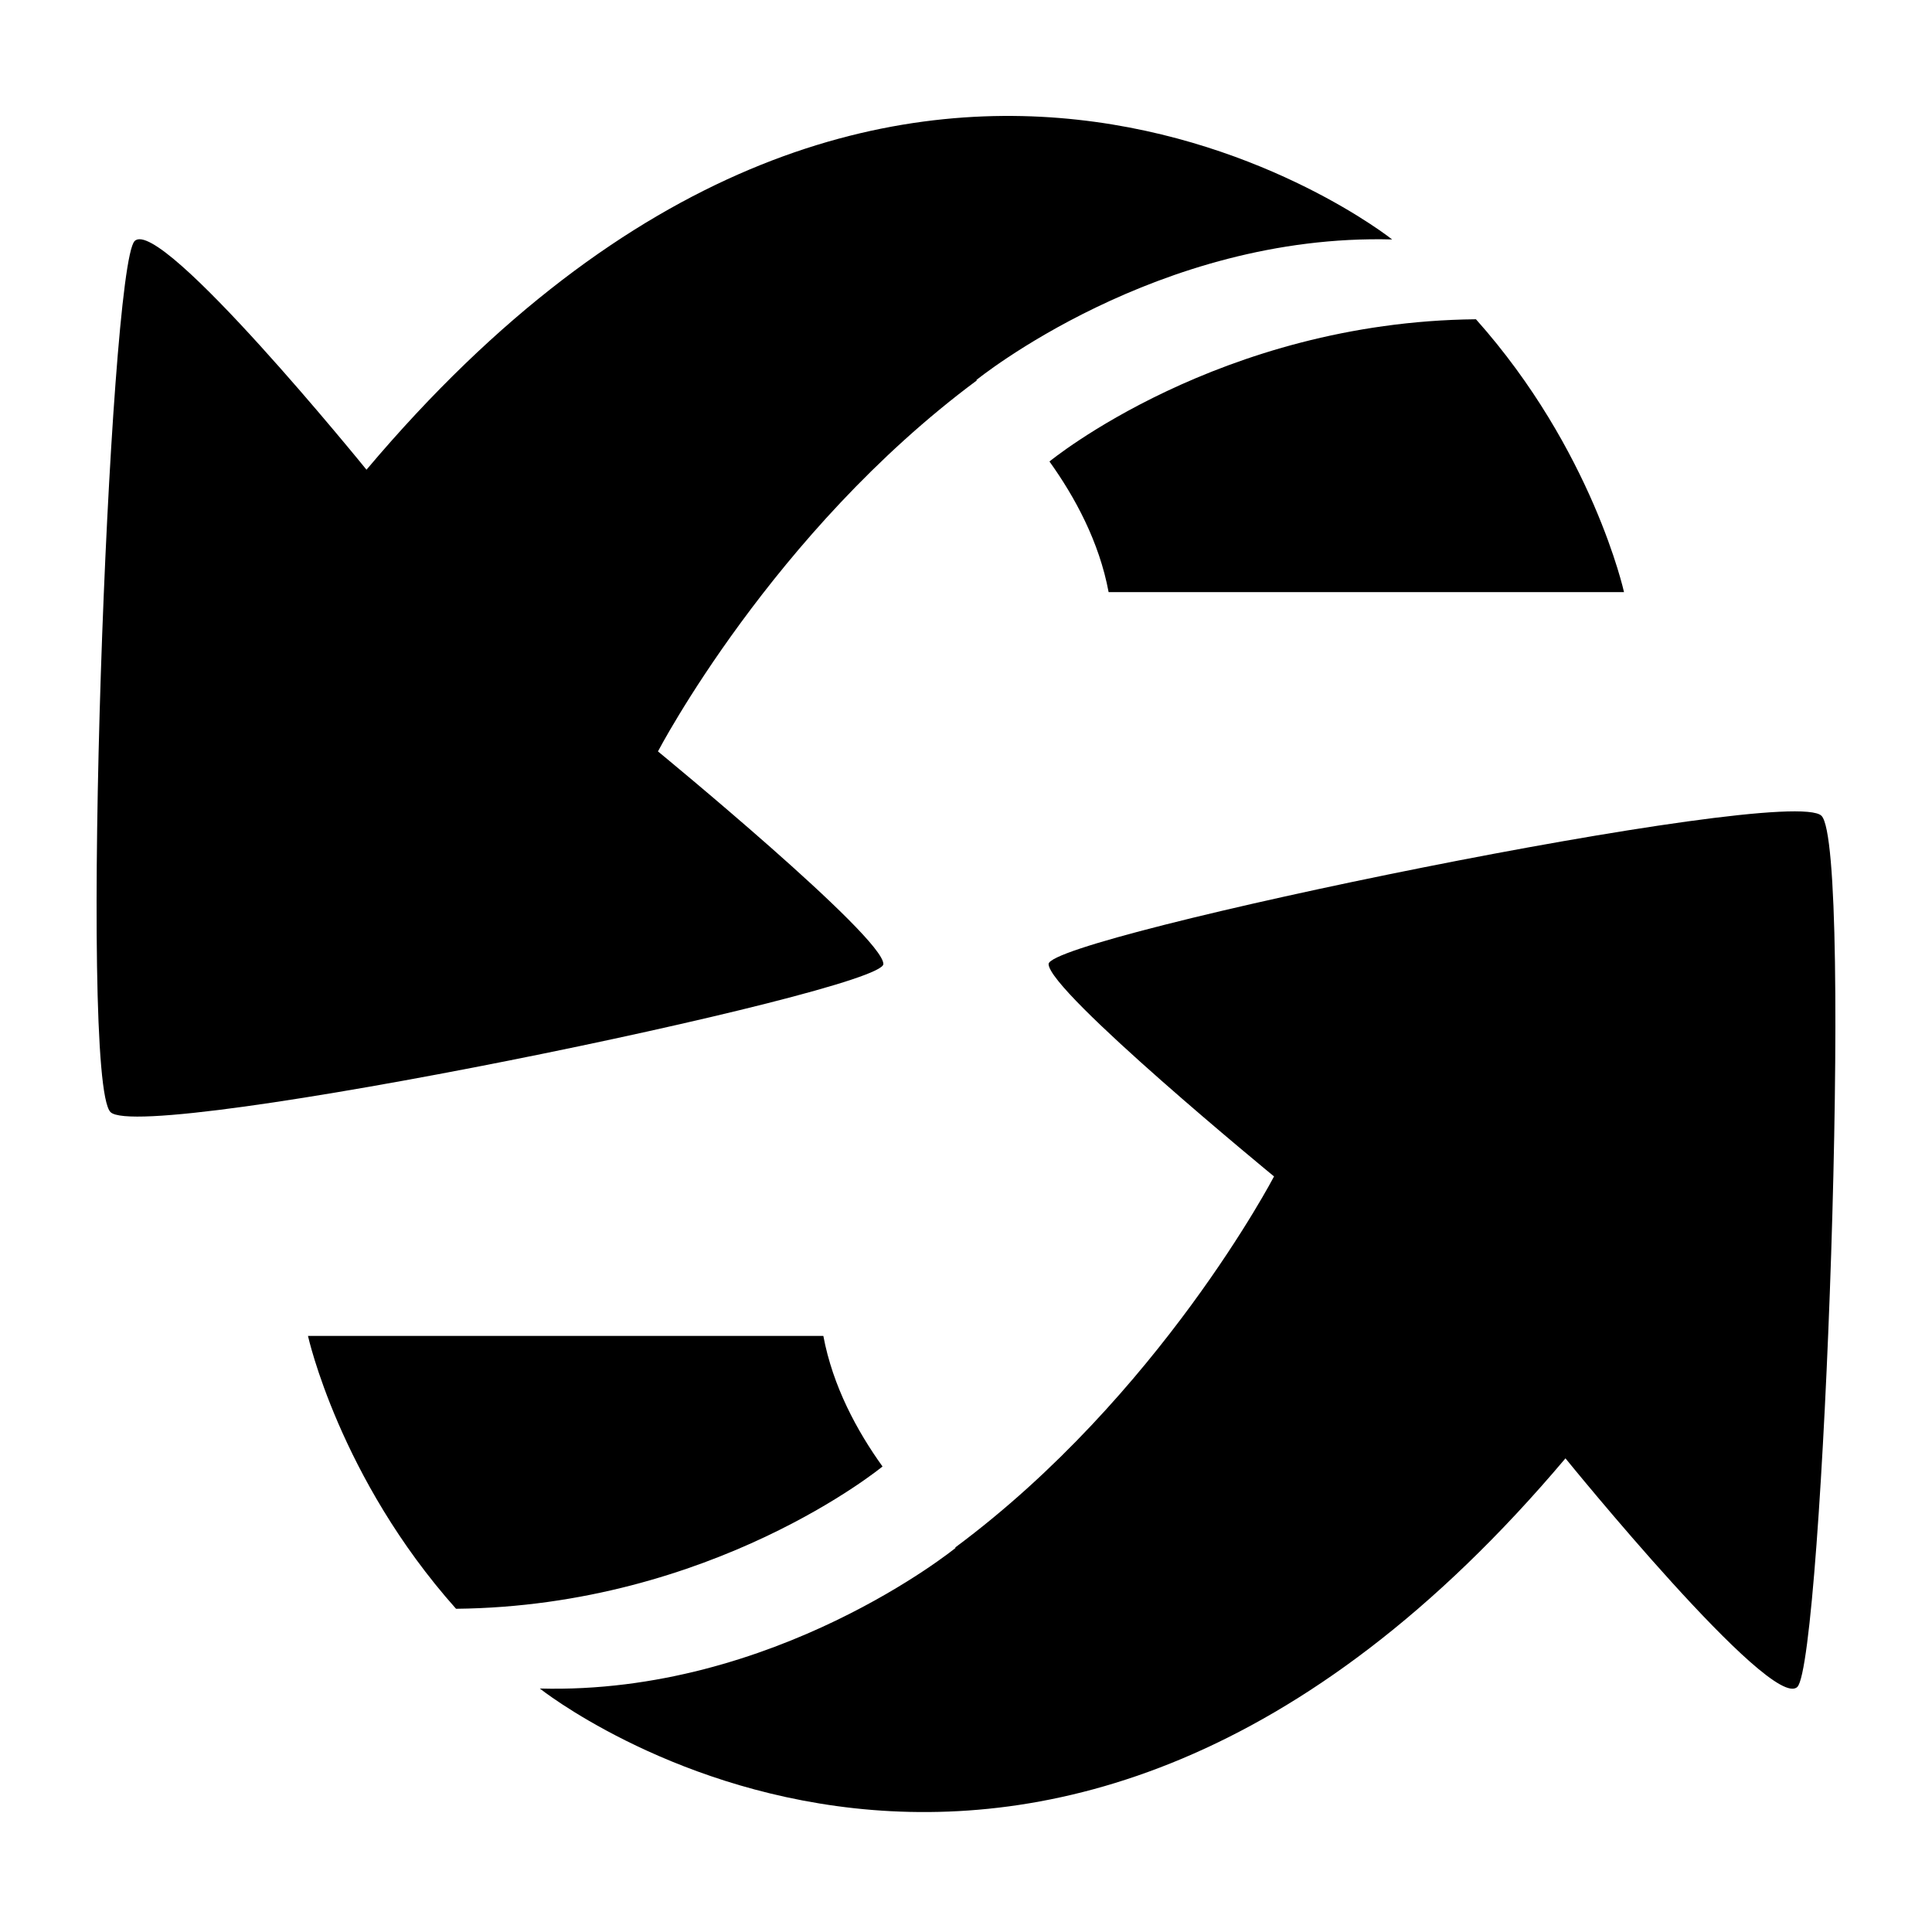 <svg xmlns="http://www.w3.org/2000/svg" xmlns:xlink="http://www.w3.org/1999/xlink" version="1.1" id="Your_Icon" x="0px" y="0px" width="100px" height="100px" viewBox="0 0 100 100" enable-background="new 0 0 100 100" xml:space="preserve">
<g>
	<g>
		<g>
			<g>
			</g>
		</g>
		<g>
		</g>
	</g>
</g>
<path d="M45.723,49.898c0-1.425-11.667-11.005-11.667-11.005s5.92-11.347,16.502-19.201l-0.022-0.021c0,0,9.352-7.603,21.521-7.277  c0,0-25.748-20.501-53.087,11.918c0,0-10.67-13.166-12.001-11.835C5.641,13.806,4.045,55.891,5.72,57.562  C7.39,59.241,45.723,51.322,45.723,49.898z M57.382,30.649h26.677c0,0-1.617-7.342-7.664-14.124  c-13.291,0.132-22.066,7.356-22.075,7.362C55.633,25.718,56.895,28.035,57.382,30.649z M42.616,69.146H15.941  c0,0,1.617,7.339,7.664,14.124c13.289-0.136,22.065-7.356,22.074-7.365C44.365,74.077,43.104,71.757,42.616,69.146z M94.28,42.226  c-1.67-1.671-40.005,6.248-40.005,7.673c0,1.419,11.669,10.993,11.669,10.993s-5.921,11.352-16.503,19.206l0.021,0.021  c0,0-9.352,7.608-21.521,7.279c0,0,25.748,20.5,53.087-11.914c0,0,10.672,13.157,12.003,11.83  C94.359,85.986,95.953,43.894,94.28,42.226z"/>
</svg>